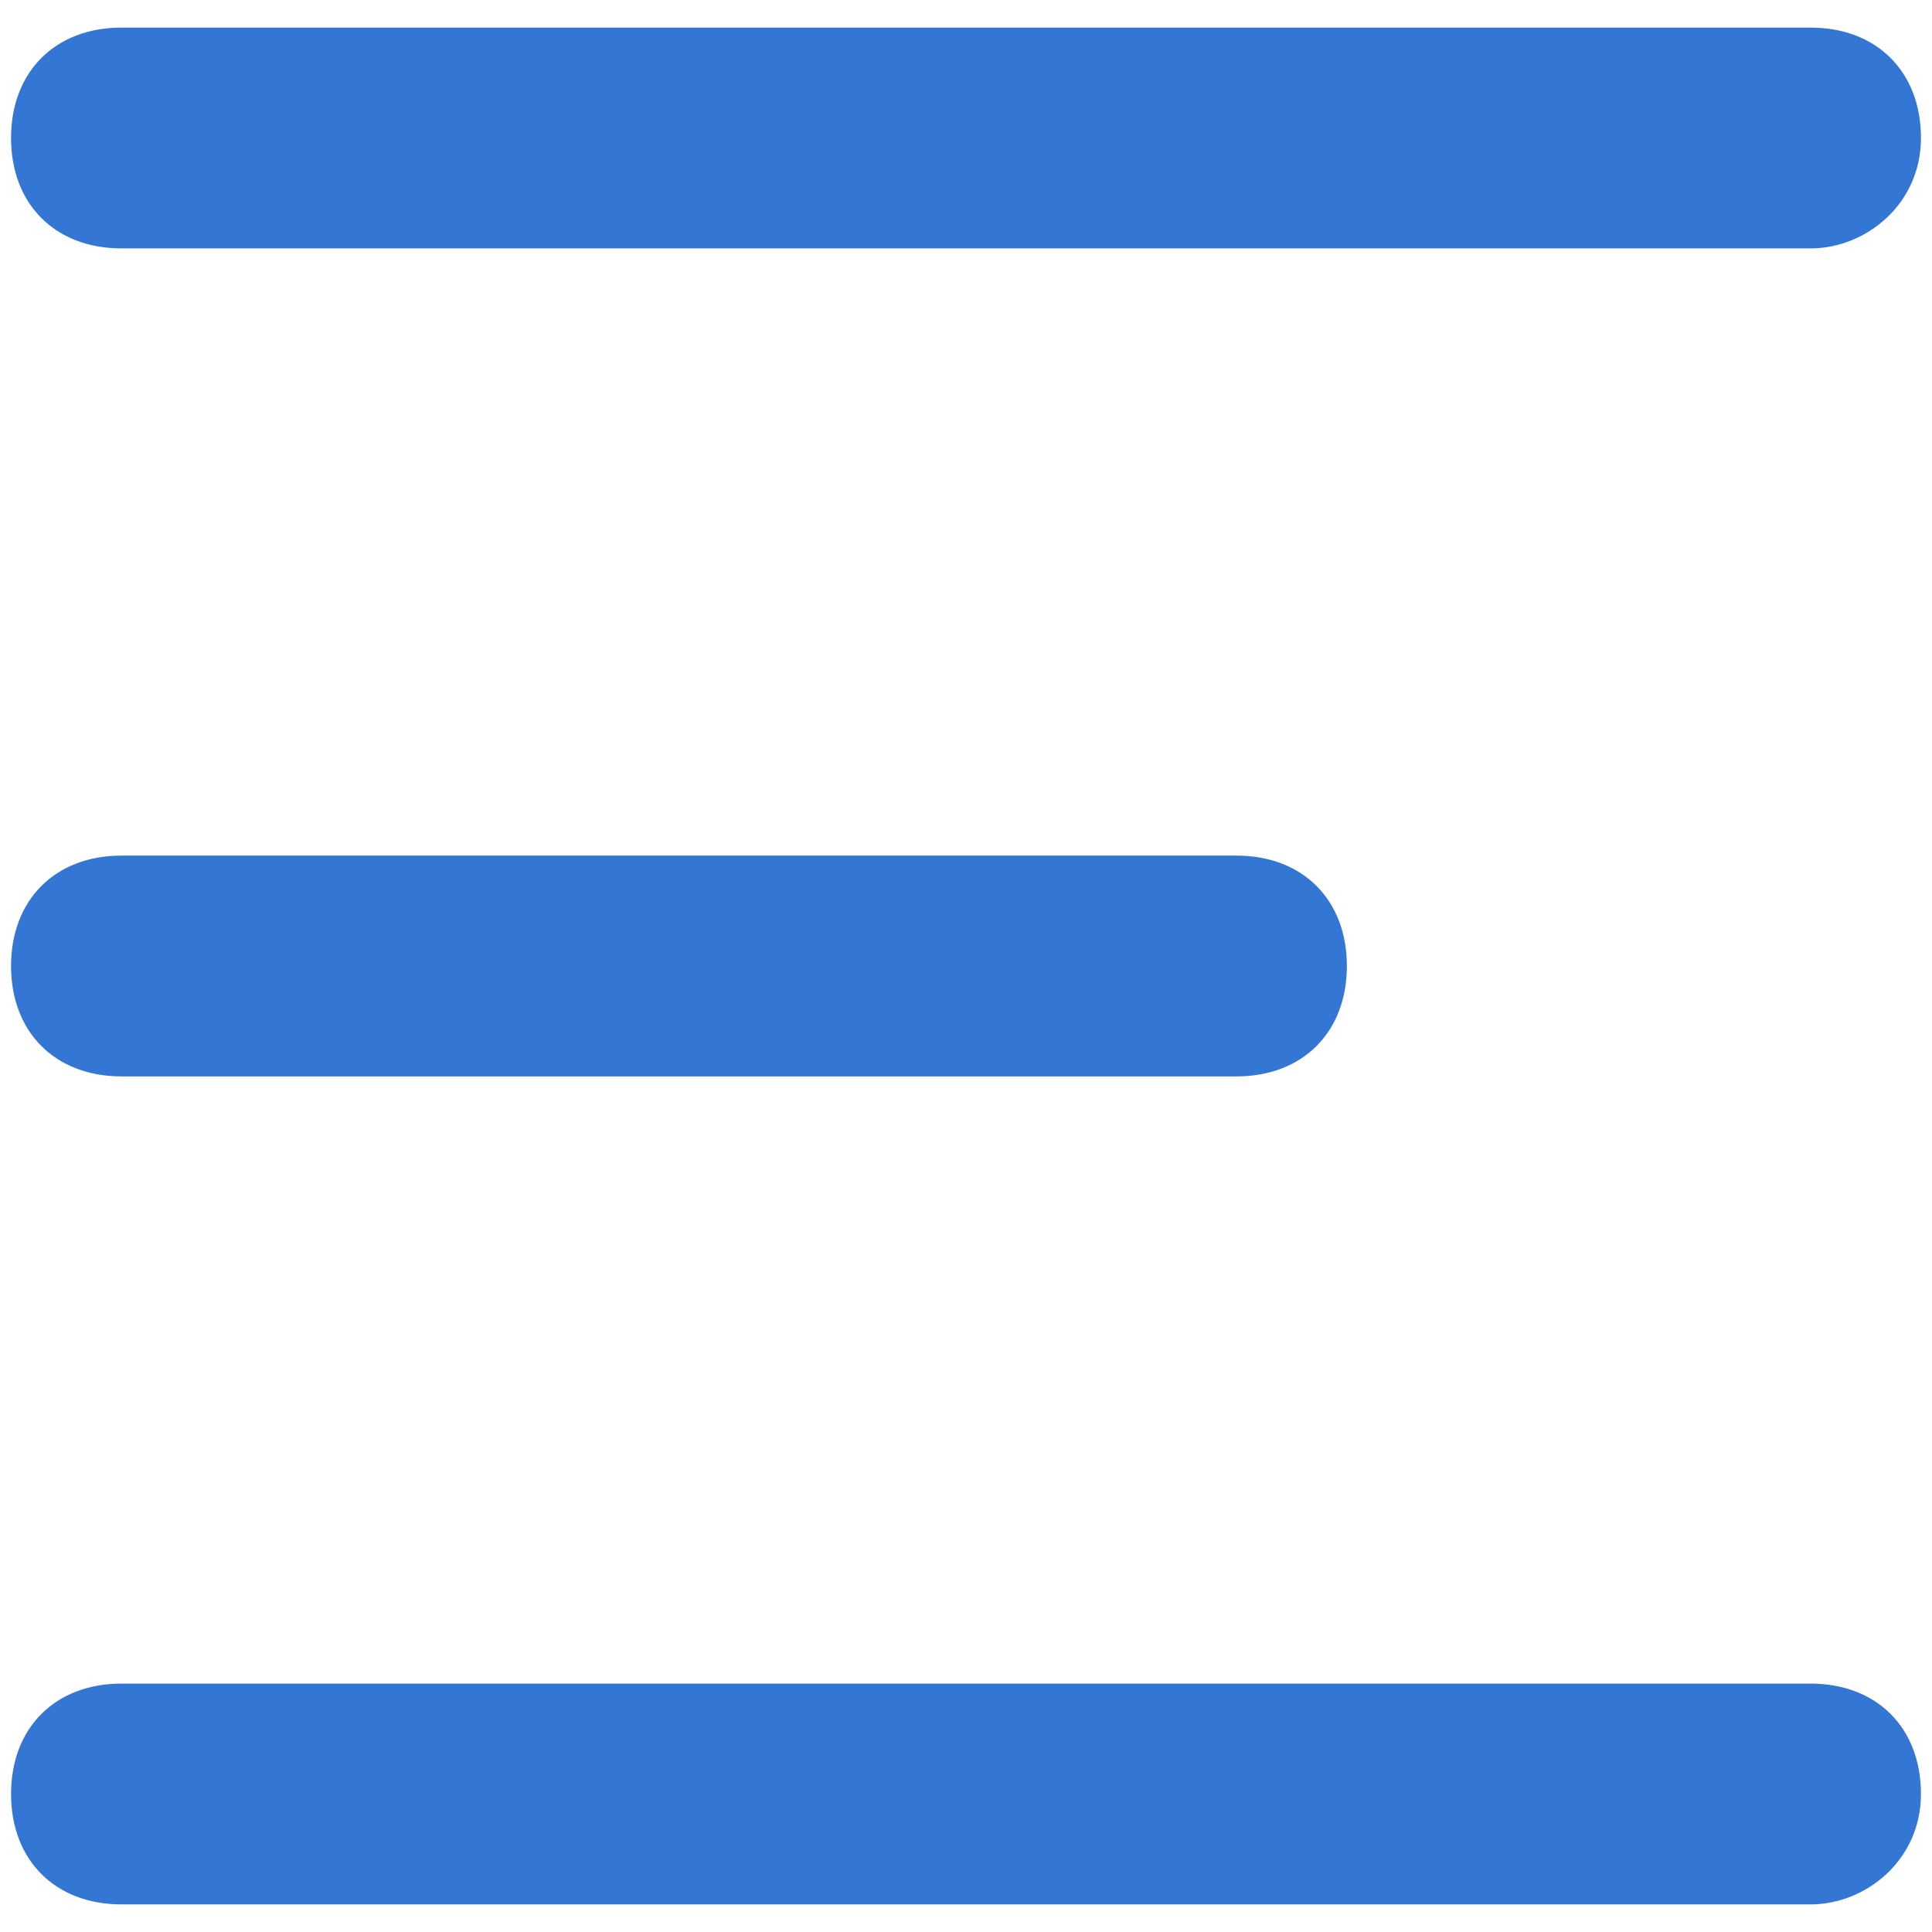 <svg xmlns:xlink="http://www.w3.org/1999/xlink" xmlns="http://www.w3.org/2000/svg" version="1.1" id="Layer_1" x="0" y="0" viewBox="0 0 17.5 17" xml:space="preserve" class="svg icon-menu-back replaced-svg menu-bar-svg" width="21"  height="21" ><path d="M16.4 2H1.1c-.6 0-1-.4-1-1s.4-1 1-1h15.3c.6 0 1 .4 1 1s-.5 1-1 1zm-5.2 7.5H1.1c-.6 0-1-.4-1-1s.4-1 1-1h10.1c.6 0 1 .4 1 1s-.4 1-1 1zm5.2 7.5H1.1c-.6 0-1-.4-1-1s.4-1 1-1h15.3c.6 0 1 .4 1 1s-.5 1-1 1z" fill="#3476D3"></path></svg>